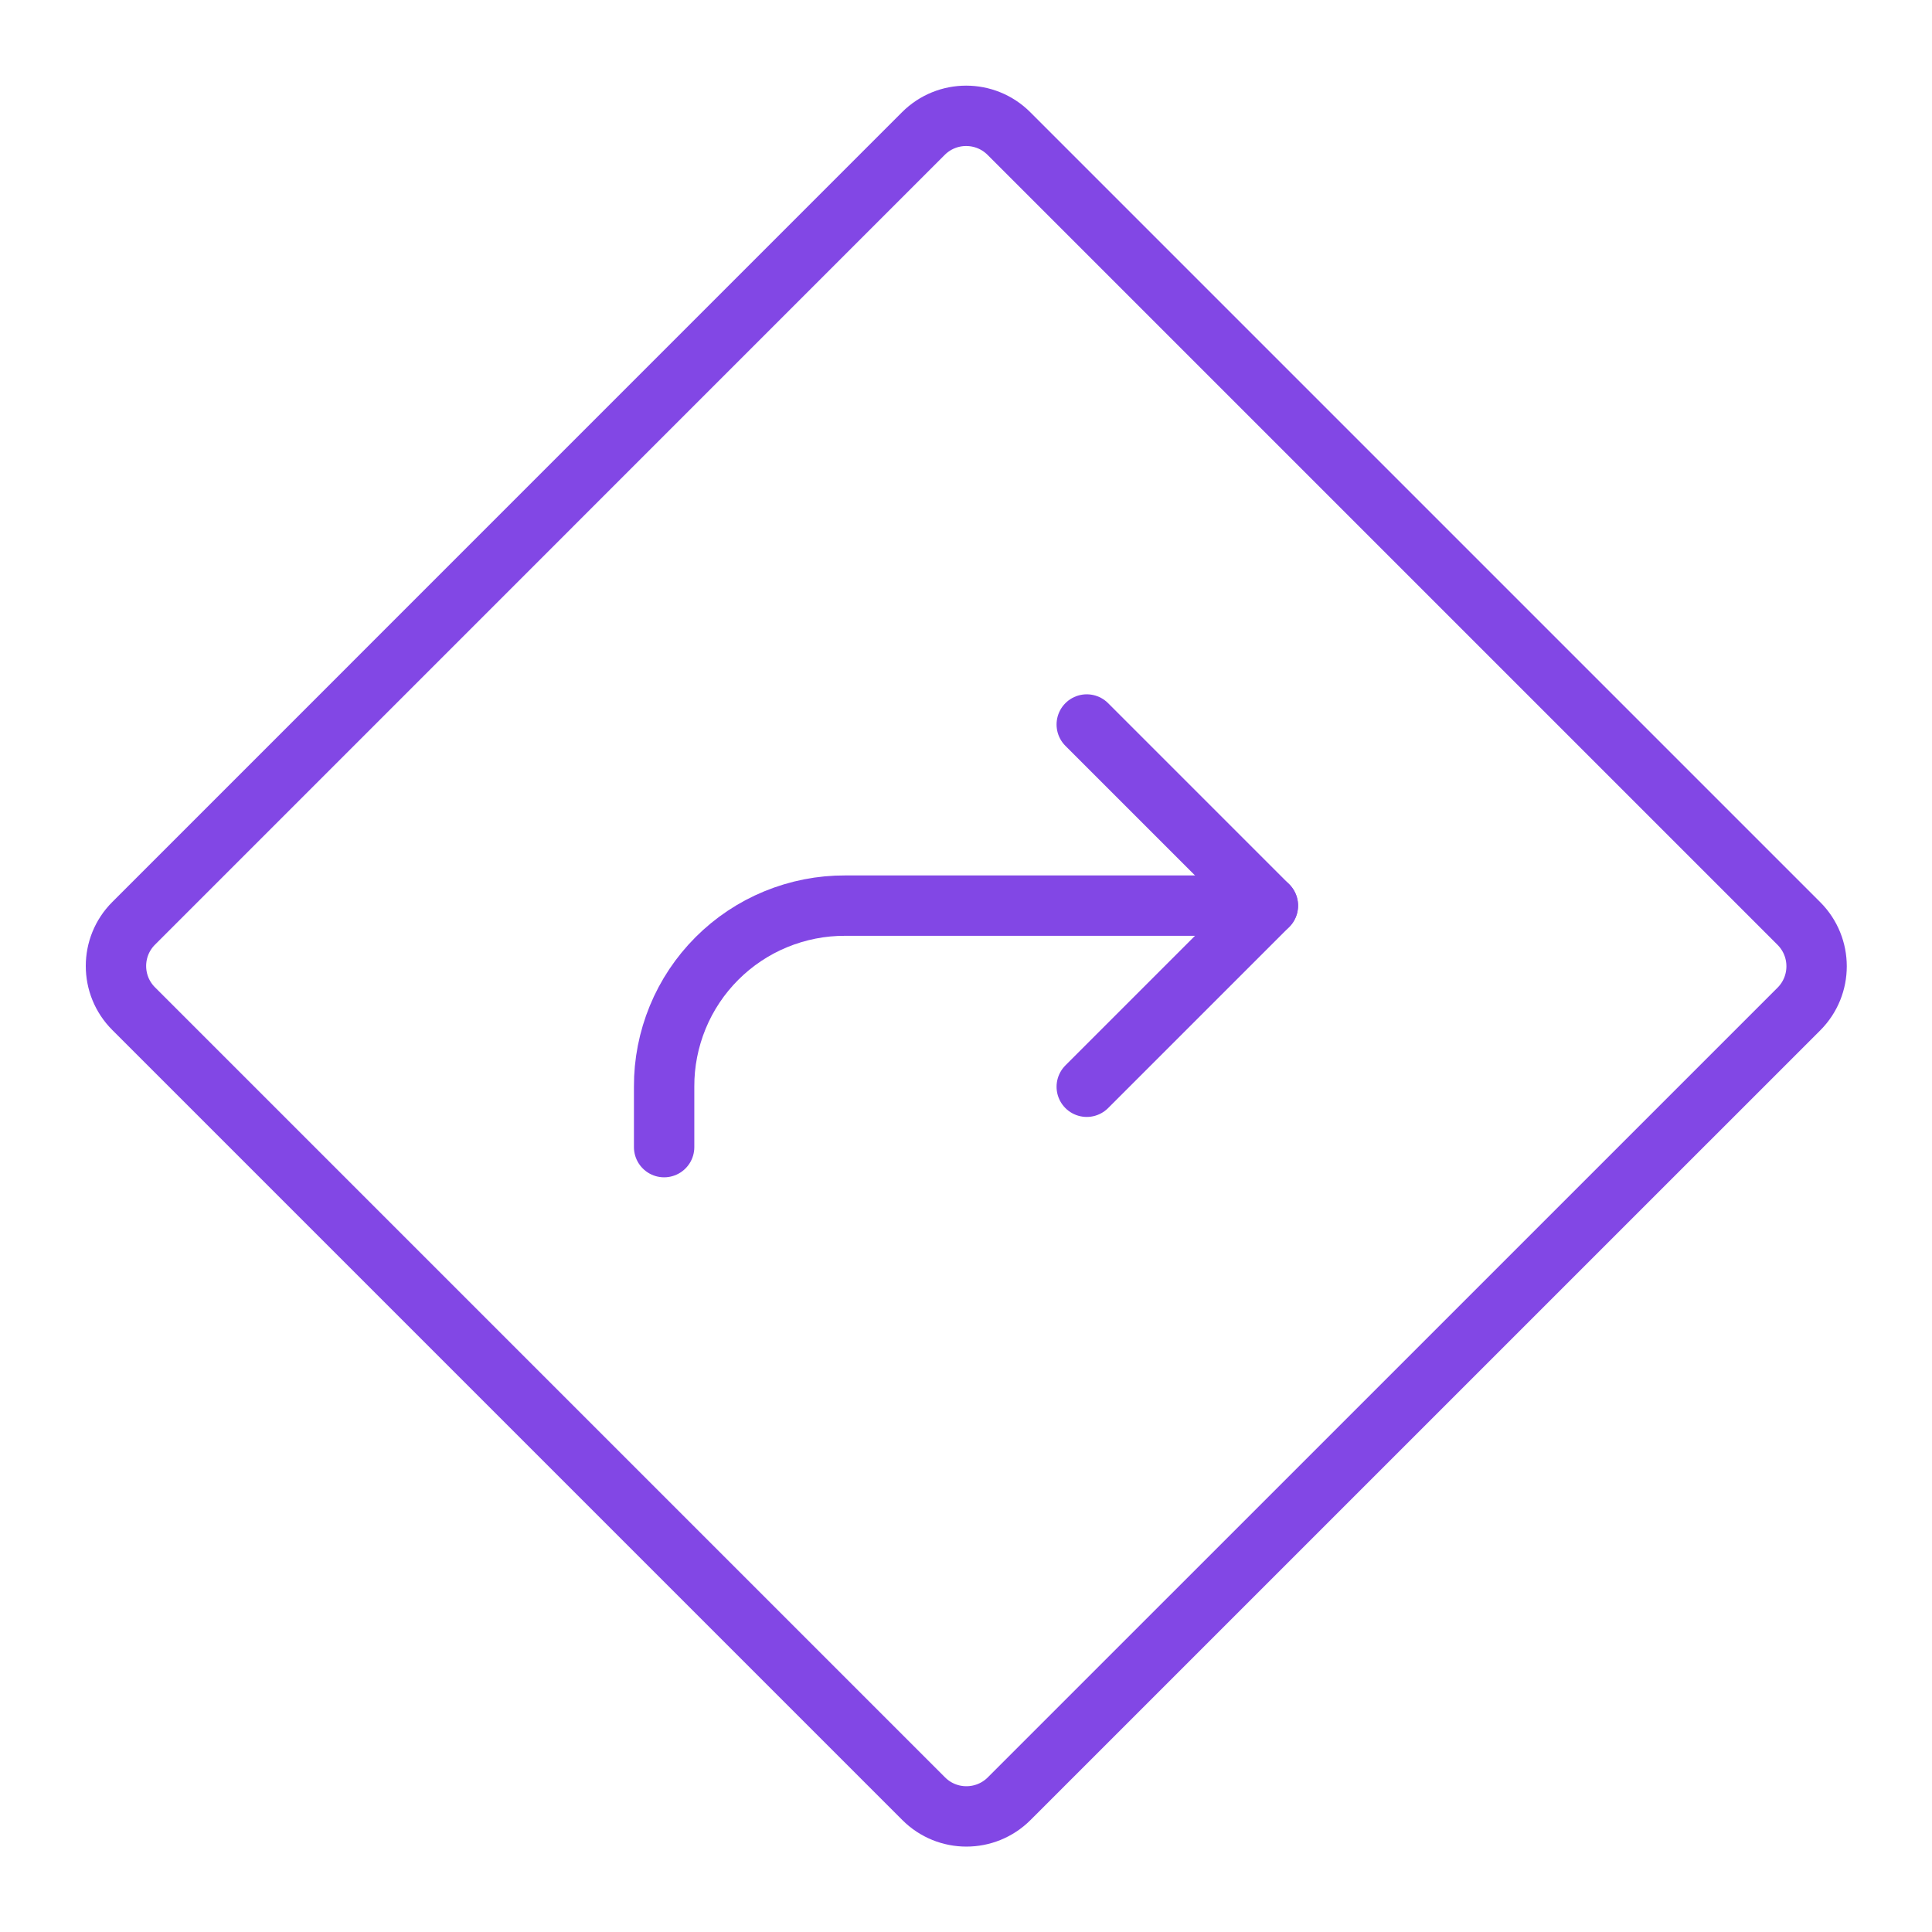 <svg width="32" height="32" viewBox="0 0 32 32" fill="none" xmlns="http://www.w3.org/2000/svg">
<path d="M18 18L21 15L18 12" stroke="#8247E5" stroke-linecap="round" stroke-linejoin="round"/>
<path d="M15.295 2.211L2.214 15.293C1.823 15.683 1.823 16.317 2.214 16.707L15.3 29.793C15.69 30.183 16.323 30.183 16.714 29.793L29.796 16.712C30.186 16.321 30.186 15.688 29.796 15.297L16.71 2.211C16.319 1.821 15.686 1.821 15.295 2.211Z" stroke="#8247E5" stroke-linecap="round" stroke-linejoin="round"/>
<path d="M11 19V18C10.998 17.606 11.075 17.215 11.225 16.85C11.375 16.485 11.596 16.154 11.875 15.875C12.154 15.596 12.485 15.375 12.85 15.225C13.215 15.075 13.606 14.998 14 15H21" stroke="#8247E5" stroke-linecap="round" stroke-linejoin="round"/>
</svg>
